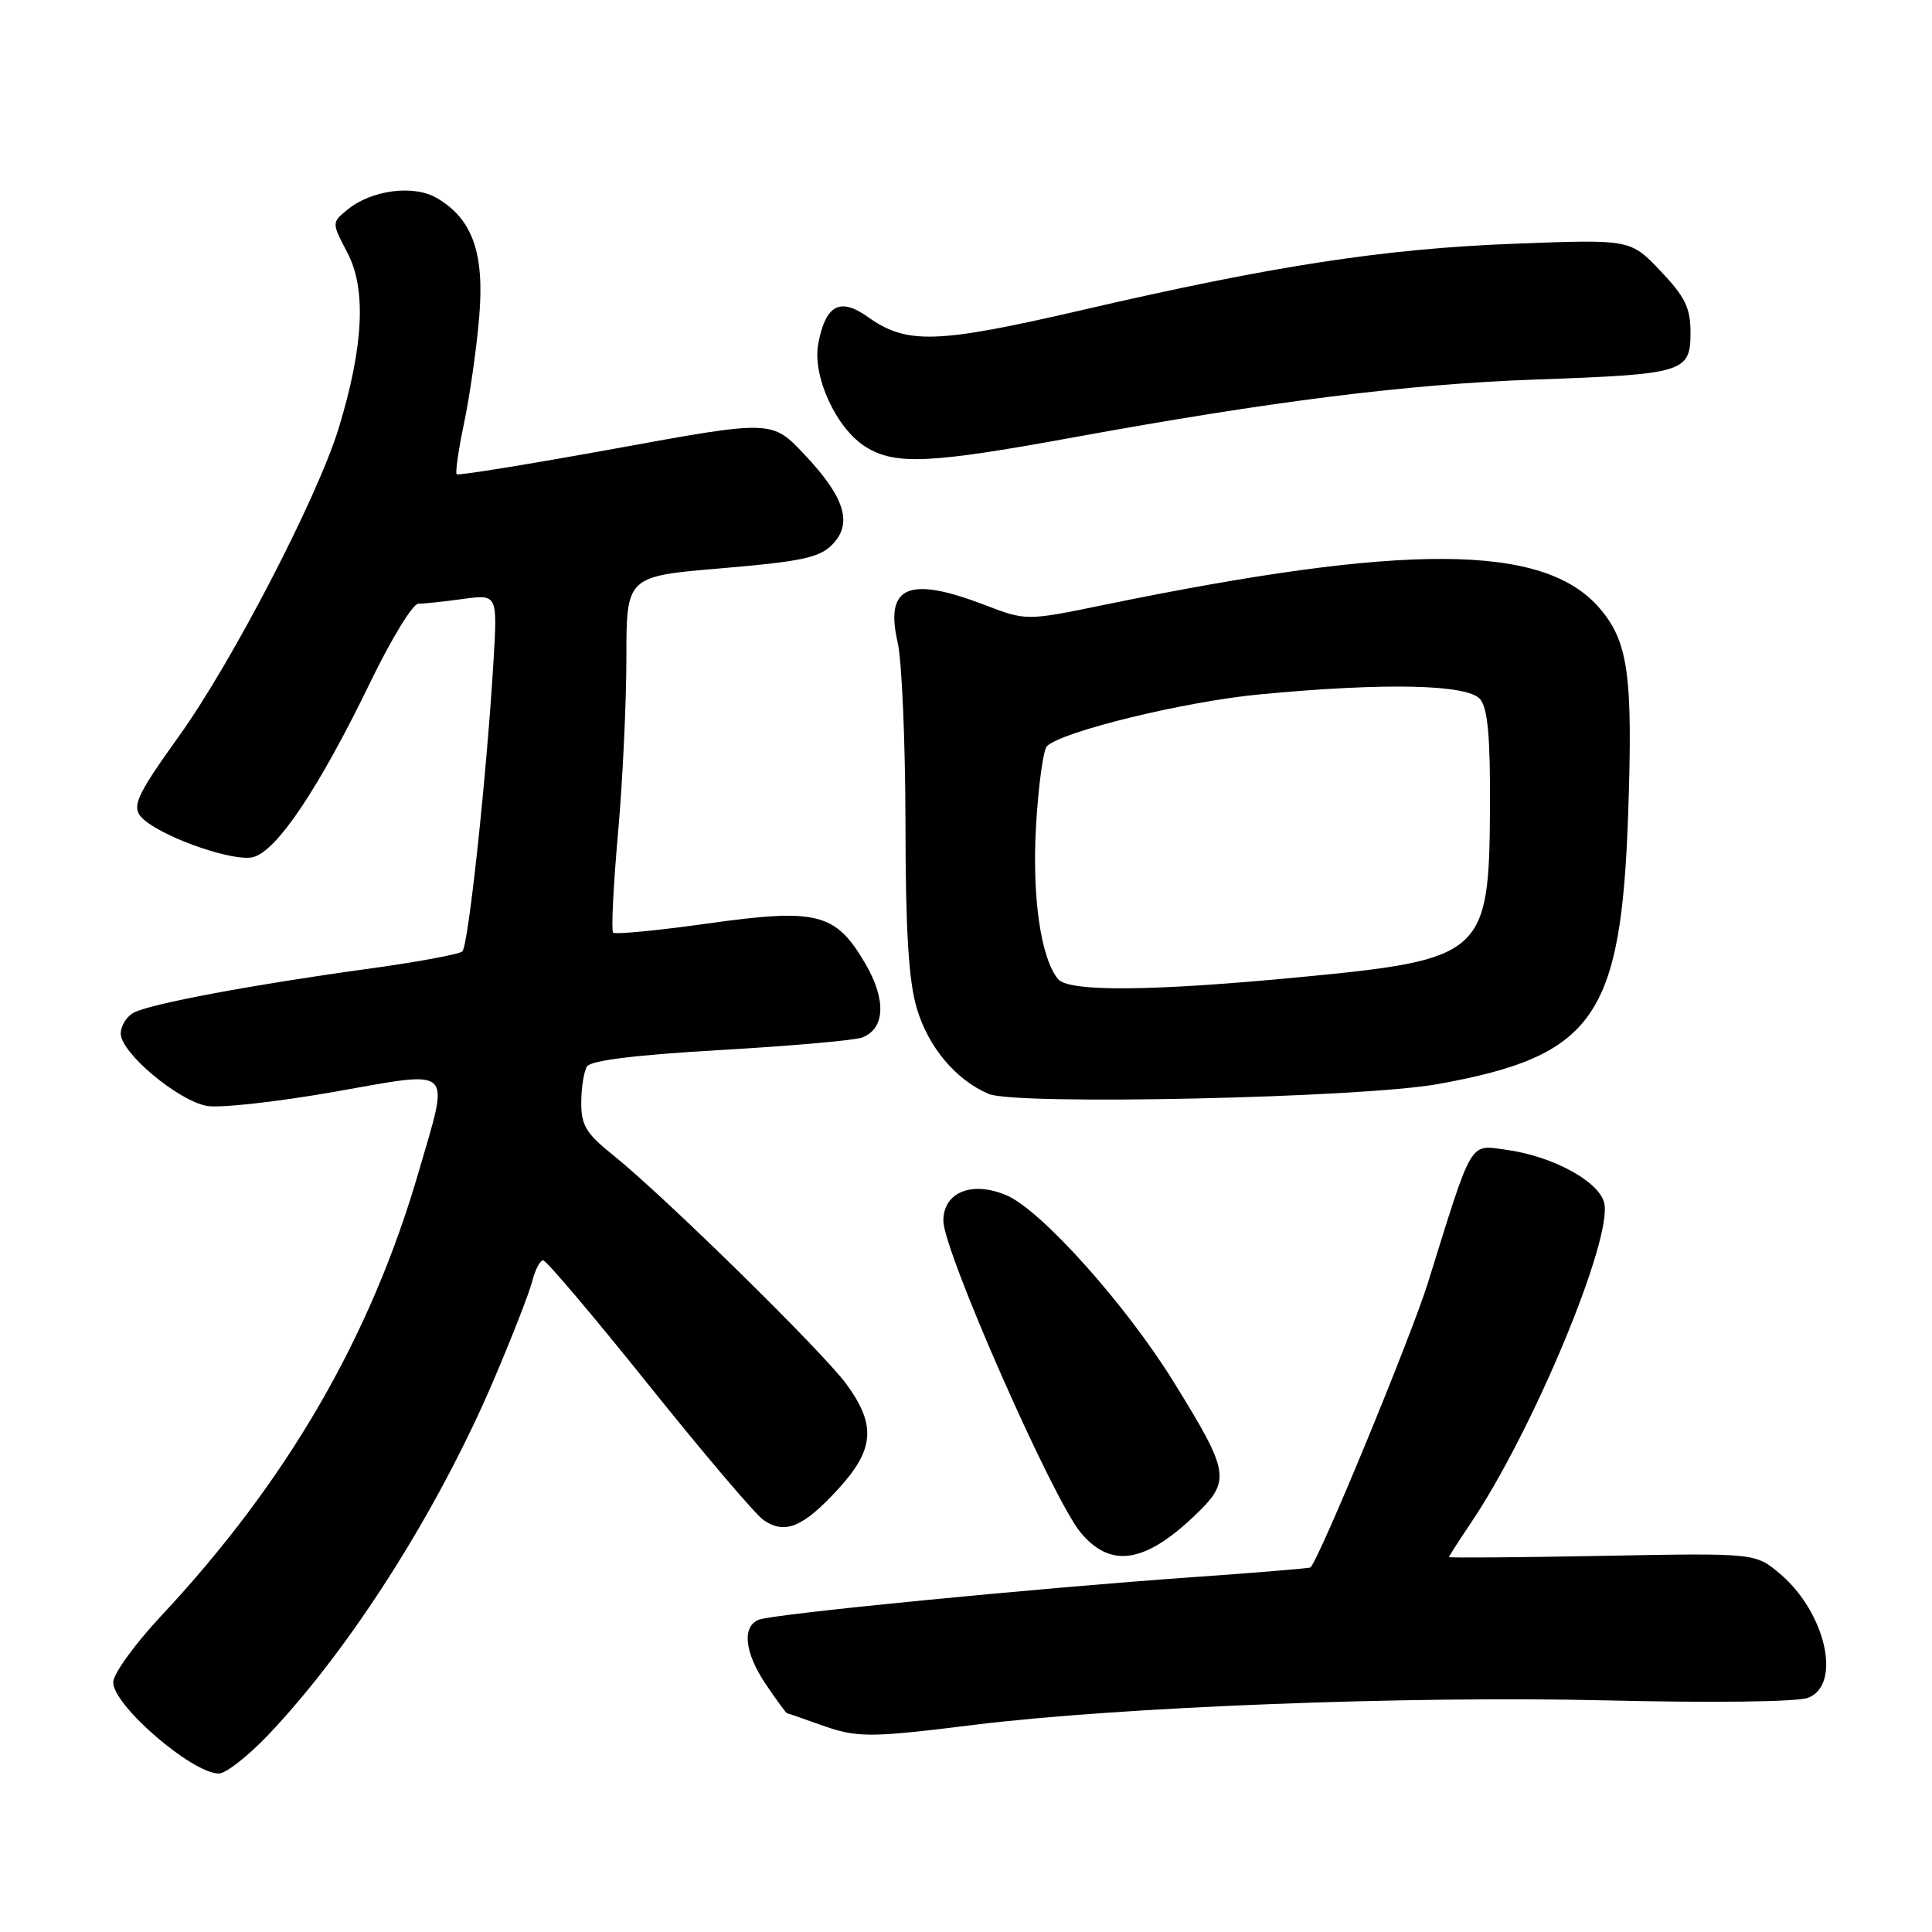 <?xml version="1.0" encoding="UTF-8" standalone="no"?>
<!DOCTYPE svg PUBLIC "-//W3C//DTD SVG 1.1//EN" "http://www.w3.org/Graphics/SVG/1.1/DTD/svg11.dtd" >
<svg xmlns="http://www.w3.org/2000/svg" xmlns:xlink="http://www.w3.org/1999/xlink" version="1.1" viewBox="0 0 256 256">
 <g >
 <path fill="currentColor"
d=" M 35.67 229.75 C 46.56 218.24 58.03 200.16 65.42 182.85 C 67.85 177.16 70.15 171.26 70.53 169.75 C 70.91 168.24 71.56 167.00 71.97 167.00 C 72.38 167.00 78.67 174.42 85.94 183.50 C 93.21 192.57 100.05 200.62 101.14 201.39 C 103.97 203.37 106.38 202.40 110.97 197.41 C 115.87 192.10 116.14 188.86 112.15 183.40 C 109.01 179.11 87.98 158.47 81.25 153.07 C 77.66 150.20 77.00 149.10 77.02 146.08 C 77.02 144.11 77.37 141.96 77.79 141.30 C 78.30 140.51 84.36 139.77 95.53 139.13 C 104.86 138.59 113.29 137.85 114.26 137.47 C 117.30 136.28 117.45 132.44 114.64 127.65 C 110.72 120.95 108.27 120.33 93.77 122.37 C 87.15 123.30 81.51 123.84 81.24 123.58 C 80.98 123.31 81.27 117.44 81.88 110.53 C 82.50 103.62 83.00 93.10 83.00 87.16 C 83.00 76.36 83.00 76.36 95.60 75.30 C 106.05 74.42 108.55 73.90 110.23 72.21 C 113.04 69.41 111.98 65.92 106.59 60.22 C 102.28 55.65 102.28 55.65 81.57 59.43 C 70.19 61.50 60.71 63.04 60.51 62.84 C 60.31 62.64 60.76 59.54 61.51 55.96 C 62.26 52.38 63.16 46.08 63.50 41.97 C 64.21 33.52 62.60 29.01 57.90 26.25 C 54.83 24.44 49.24 25.16 46.04 27.78 C 43.94 29.50 43.94 29.50 46.04 33.50 C 48.56 38.30 48.18 45.92 44.88 56.73 C 42.08 65.88 30.80 87.65 23.76 97.48 C 17.71 105.92 17.23 107.13 19.25 108.76 C 22.32 111.24 31.08 114.20 33.52 113.58 C 36.68 112.79 42.25 104.48 49.14 90.25 C 51.88 84.61 54.70 80.00 55.42 80.00 C 56.13 80.00 58.79 79.72 61.32 79.37 C 65.92 78.74 65.92 78.74 65.39 87.62 C 64.48 102.84 62.06 125.34 61.26 126.07 C 60.84 126.45 55.10 127.51 48.50 128.41 C 33.45 130.48 20.03 132.99 17.75 134.17 C 16.79 134.66 16.00 135.92 16.00 136.96 C 16.00 139.49 23.56 145.83 27.41 146.54 C 29.11 146.85 36.69 146.01 44.25 144.68 C 60.40 141.84 59.59 141.09 55.50 155.19 C 49.14 177.14 38.05 196.27 21.27 214.21 C 17.82 217.90 15.00 221.82 15.00 222.92 C 15.00 225.98 25.46 235.00 29.00 235.00 C 29.94 235.00 32.94 232.64 35.67 229.75 Z  M 129.00 228.56 C 148.32 226.17 186.78 224.68 212.82 225.31 C 226.87 225.65 238.17 225.51 239.57 224.97 C 244.10 223.25 241.91 213.63 235.83 208.51 C 232.58 205.78 232.58 205.78 212.29 206.16 C 201.13 206.37 192.00 206.44 192.00 206.32 C 192.00 206.20 193.30 204.17 194.90 201.80 C 203.14 189.56 213.74 164.09 212.56 159.37 C 211.84 156.51 205.72 153.20 199.63 152.36 C 194.63 151.68 195.22 150.68 189.20 170.00 C 186.95 177.20 174.88 206.45 173.64 207.70 C 173.53 207.80 166.48 208.39 157.97 208.99 C 137.36 210.44 102.55 213.85 100.58 214.61 C 98.26 215.50 98.65 219.02 101.54 223.27 C 102.93 225.32 104.17 227.01 104.29 227.02 C 104.40 227.02 106.30 227.68 108.50 228.47 C 113.55 230.29 114.97 230.30 129.00 228.56 Z  M 158.21 200.91 C 163.17 196.20 163.02 195.25 155.51 183.10 C 149.14 172.81 137.90 160.27 133.32 158.36 C 128.75 156.45 125.00 157.98 125.00 161.76 C 125.00 165.74 139.46 198.58 143.19 203.07 C 147.13 207.81 151.65 207.15 158.21 200.91 Z  M 190.50 143.65 C 211.20 139.93 214.81 134.80 215.74 107.81 C 216.38 89.30 215.75 84.92 211.83 80.45 C 204.42 72.02 186.21 71.94 146.24 80.16 C 135.97 82.27 135.97 82.27 130.40 80.13 C 120.36 76.29 117.22 77.67 118.95 85.14 C 119.50 87.54 119.96 98.31 119.98 109.07 C 119.99 123.35 120.40 129.98 121.48 133.61 C 123.00 138.75 126.66 143.10 131.00 144.95 C 134.61 146.48 180.33 145.48 190.50 143.65 Z  M 141.88 58.02 C 168.53 53.15 186.54 50.89 203.50 50.29 C 223.18 49.59 224.00 49.34 224.00 44.07 C 224.00 40.79 223.29 39.34 220.02 35.90 C 216.04 31.71 216.04 31.71 200.77 32.29 C 183.43 32.95 168.85 35.18 143.31 41.10 C 124.13 45.54 120.16 45.67 115.01 42.01 C 111.30 39.36 109.39 40.39 108.42 45.57 C 107.62 49.86 110.82 56.81 114.72 59.22 C 118.61 61.64 123.21 61.43 141.88 58.02 Z  M 140.20 129.74 C 137.90 126.97 136.72 118.72 137.29 109.28 C 137.60 104.04 138.24 99.36 138.72 98.88 C 140.67 96.93 157.02 92.94 166.91 92.01 C 183.55 90.43 194.48 90.67 196.13 92.65 C 197.14 93.88 197.48 97.65 197.43 107.18 C 197.32 126.46 196.54 127.15 172.43 129.46 C 152.70 131.36 141.62 131.45 140.20 129.74 Z "/>
</g>
</svg>